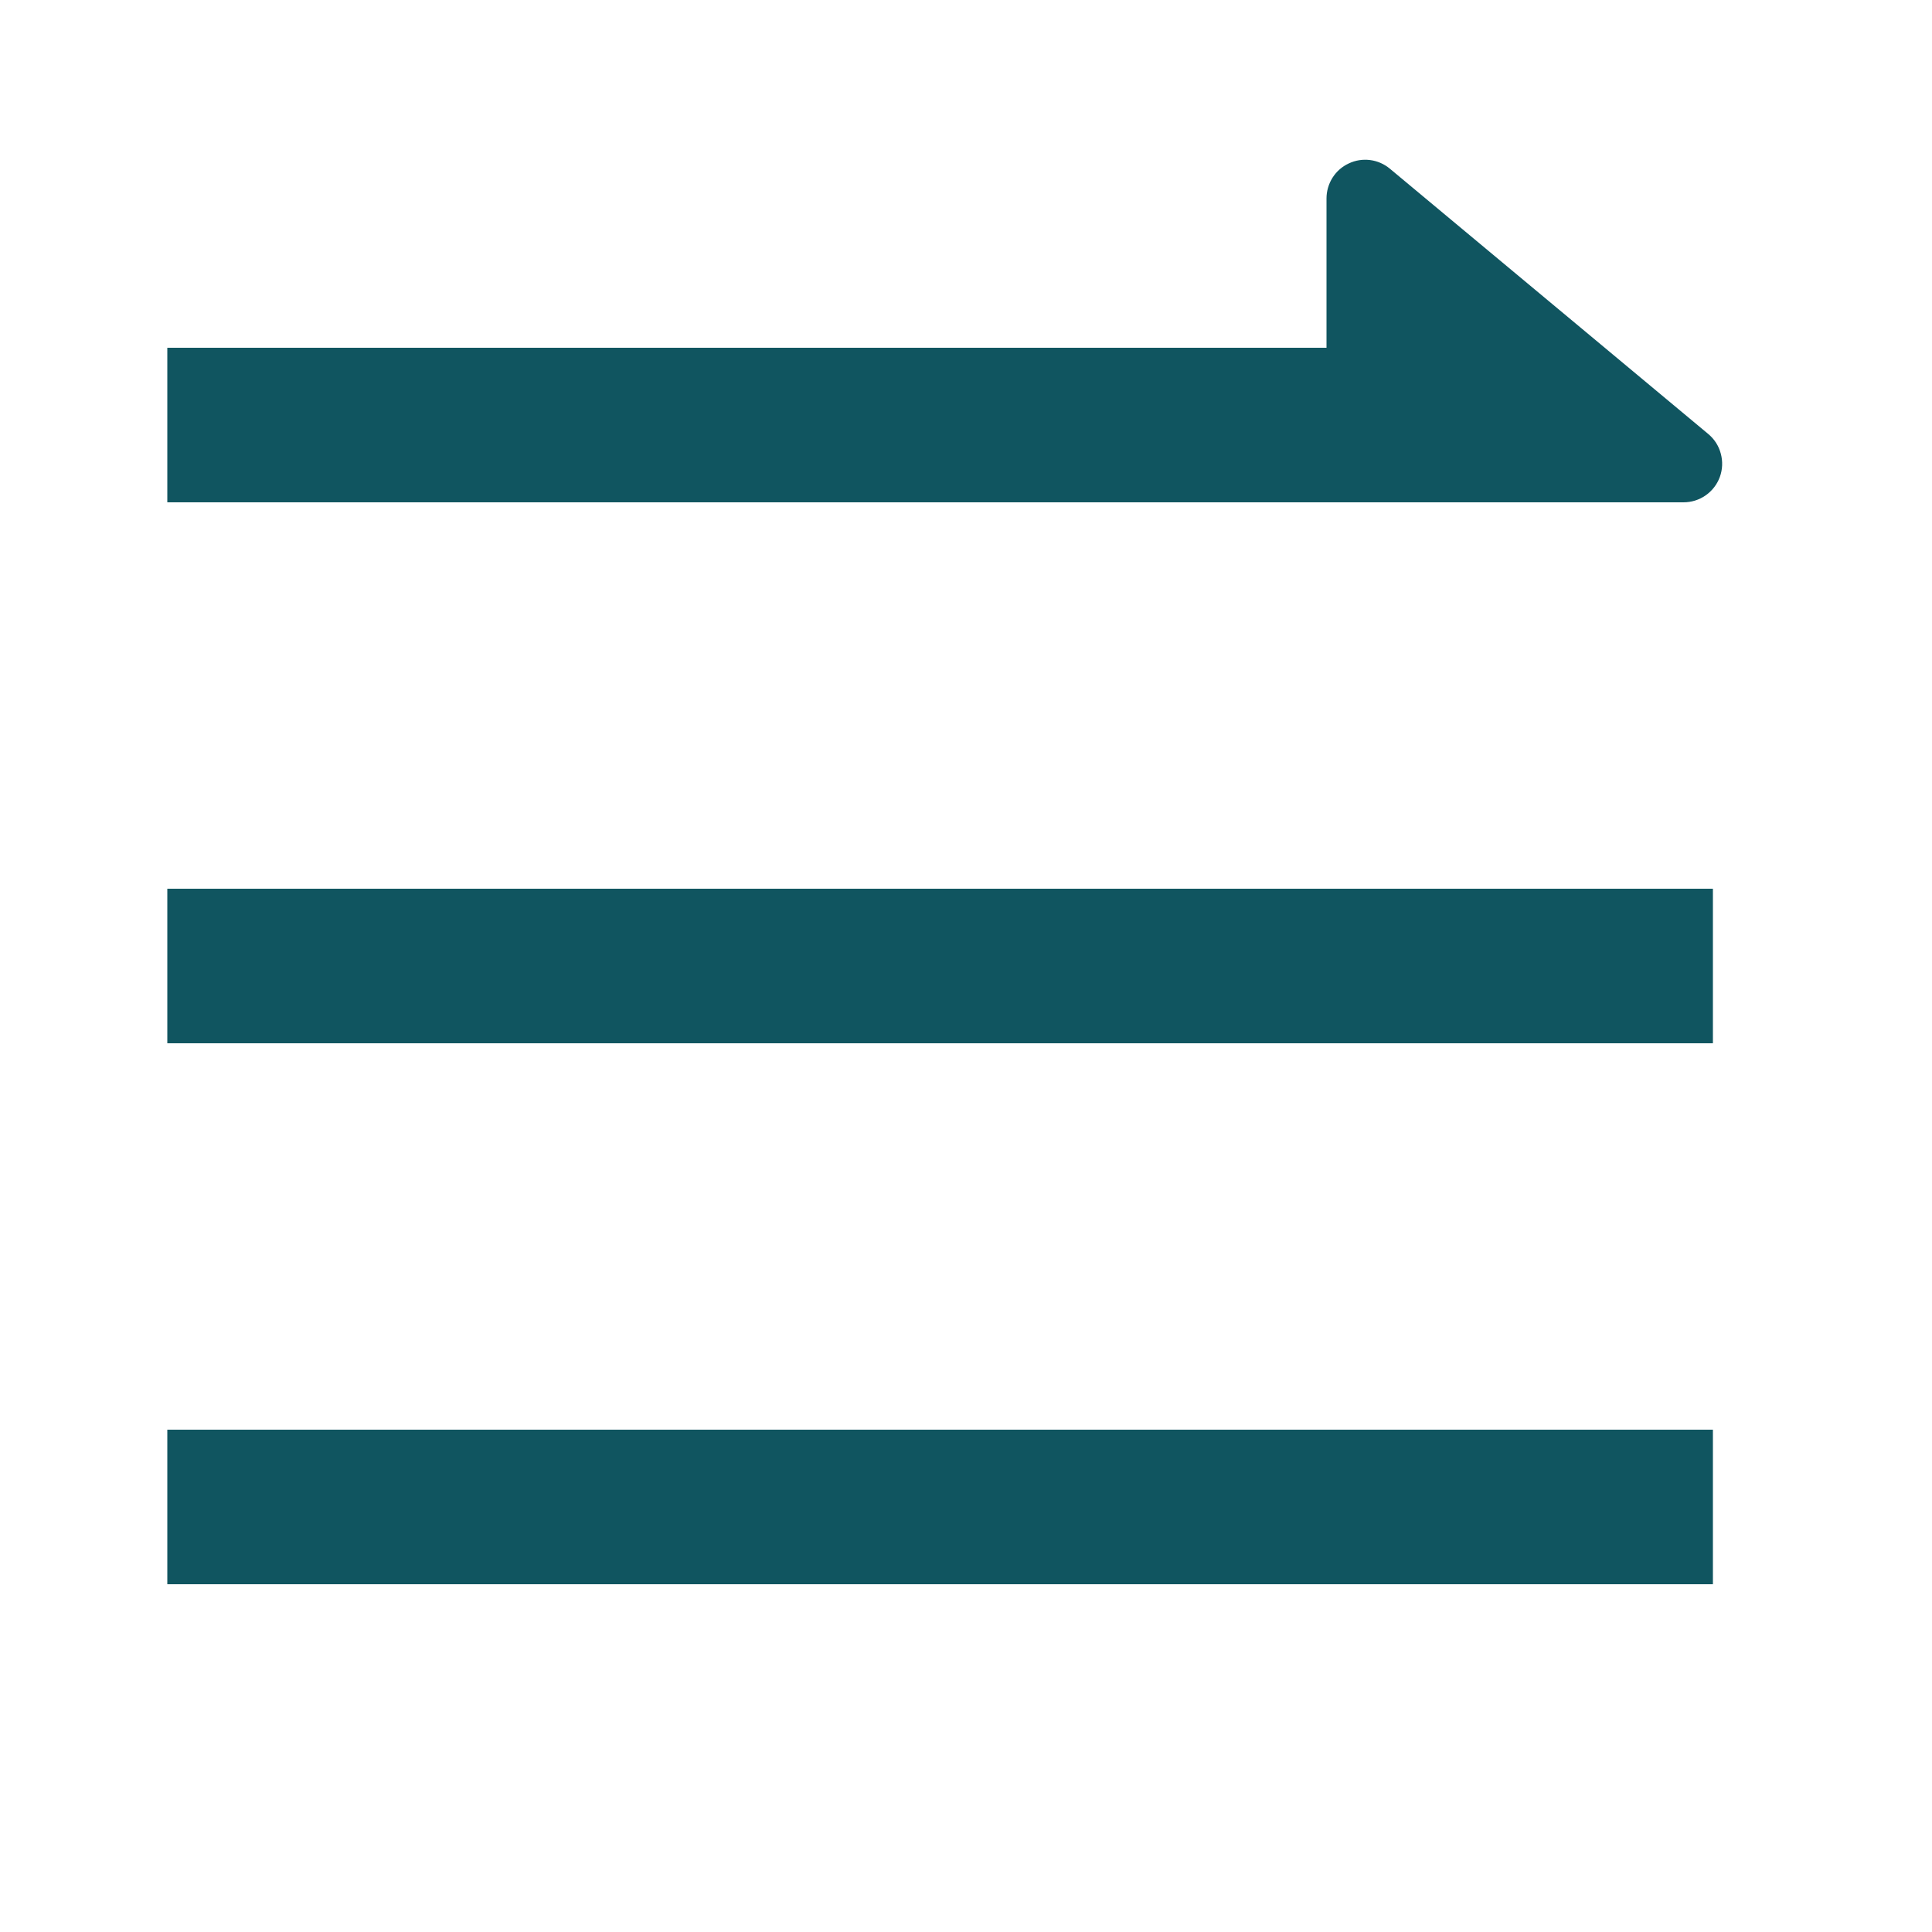 <svg width="25" height="25" viewBox="0 0 25 25" fill="none" xmlns="http://www.w3.org/2000/svg">
<path d="M17.165 4.5V2.568C17.165 2.473 17.192 2.38 17.243 2.299C17.294 2.219 17.366 2.155 17.453 2.115C17.539 2.074 17.634 2.059 17.729 2.071C17.823 2.083 17.912 2.122 17.985 2.183L22.105 5.616C22.184 5.682 22.241 5.77 22.267 5.87C22.294 5.969 22.29 6.074 22.255 6.171C22.22 6.267 22.156 6.351 22.071 6.41C21.987 6.469 21.887 6.5 21.784 6.5H2.165V4.5H17.165ZM2.165 18.5H22.165V20.5H2.165V18.5ZM2.165 11.5H22.165V13.5H2.165V11.5Z" fill="#105560"/>
</svg>
